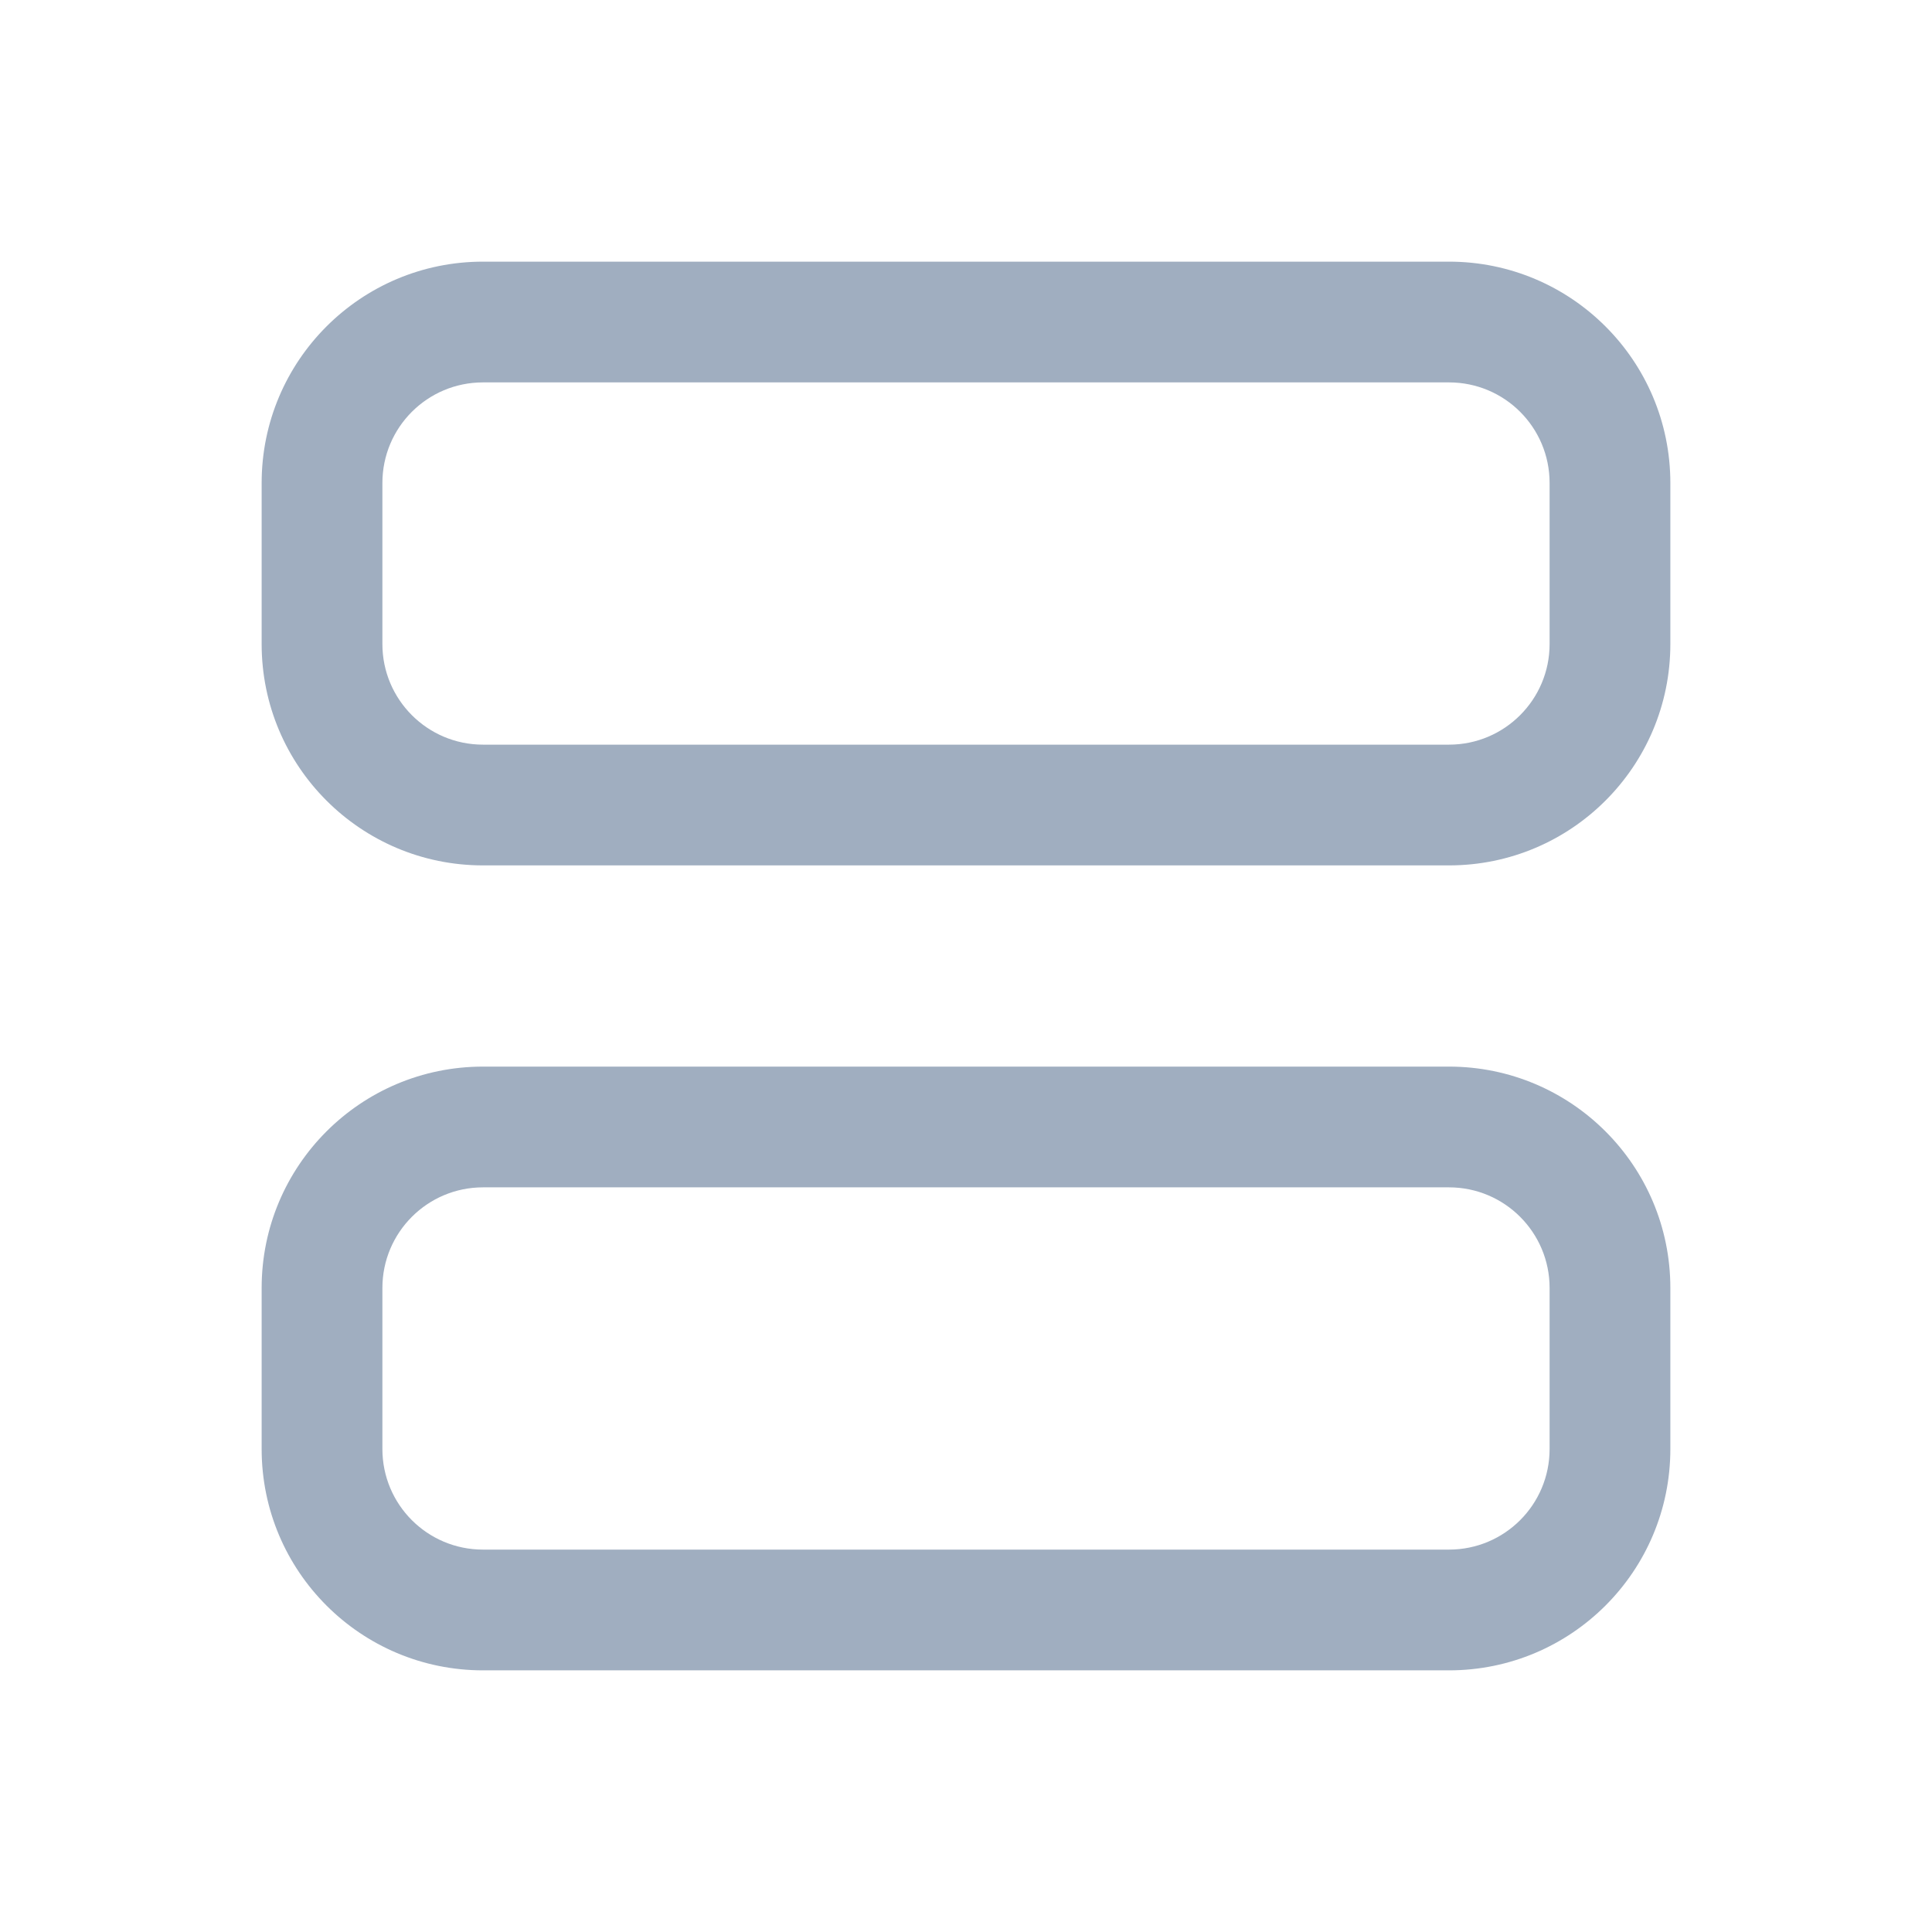 <svg width="14" height="14" viewBox="0 0 14 14" fill="none" xmlns="http://www.w3.org/2000/svg">
<path fill-rule="evenodd" clip-rule="evenodd" d="M3.5 2.771C3.097 2.771 2.771 3.097 2.771 3.5V4.667C2.771 5.069 3.097 5.396 3.5 5.396H10.5C10.903 5.396 11.229 5.069 11.229 4.667V3.5C11.229 3.097 10.903 2.771 10.5 2.771H3.5ZM1.896 3.5C1.896 2.614 2.614 1.896 3.5 1.896H10.5C11.386 1.896 12.104 2.614 12.104 3.5V4.667C12.104 5.553 11.386 6.271 10.5 6.271H3.5C2.614 6.271 1.896 5.553 1.896 4.667V3.5Z" fill="#A0AEC0"/>
<path fill-rule="evenodd" clip-rule="evenodd" d="M3.5 8.604C3.097 8.604 2.771 8.931 2.771 9.333V10.5C2.771 10.903 3.097 11.229 3.5 11.229H10.5C10.903 11.229 11.229 10.903 11.229 10.5V9.333C11.229 8.931 10.903 8.604 10.5 8.604H3.5ZM1.896 9.333C1.896 8.447 2.614 7.729 3.5 7.729H10.5C11.386 7.729 12.104 8.447 12.104 9.333V10.5C12.104 11.386 11.386 12.104 10.5 12.104H3.5C2.614 12.104 1.896 11.386 1.896 10.5V9.333Z" fill="#A0AEC0"/>
</svg>
